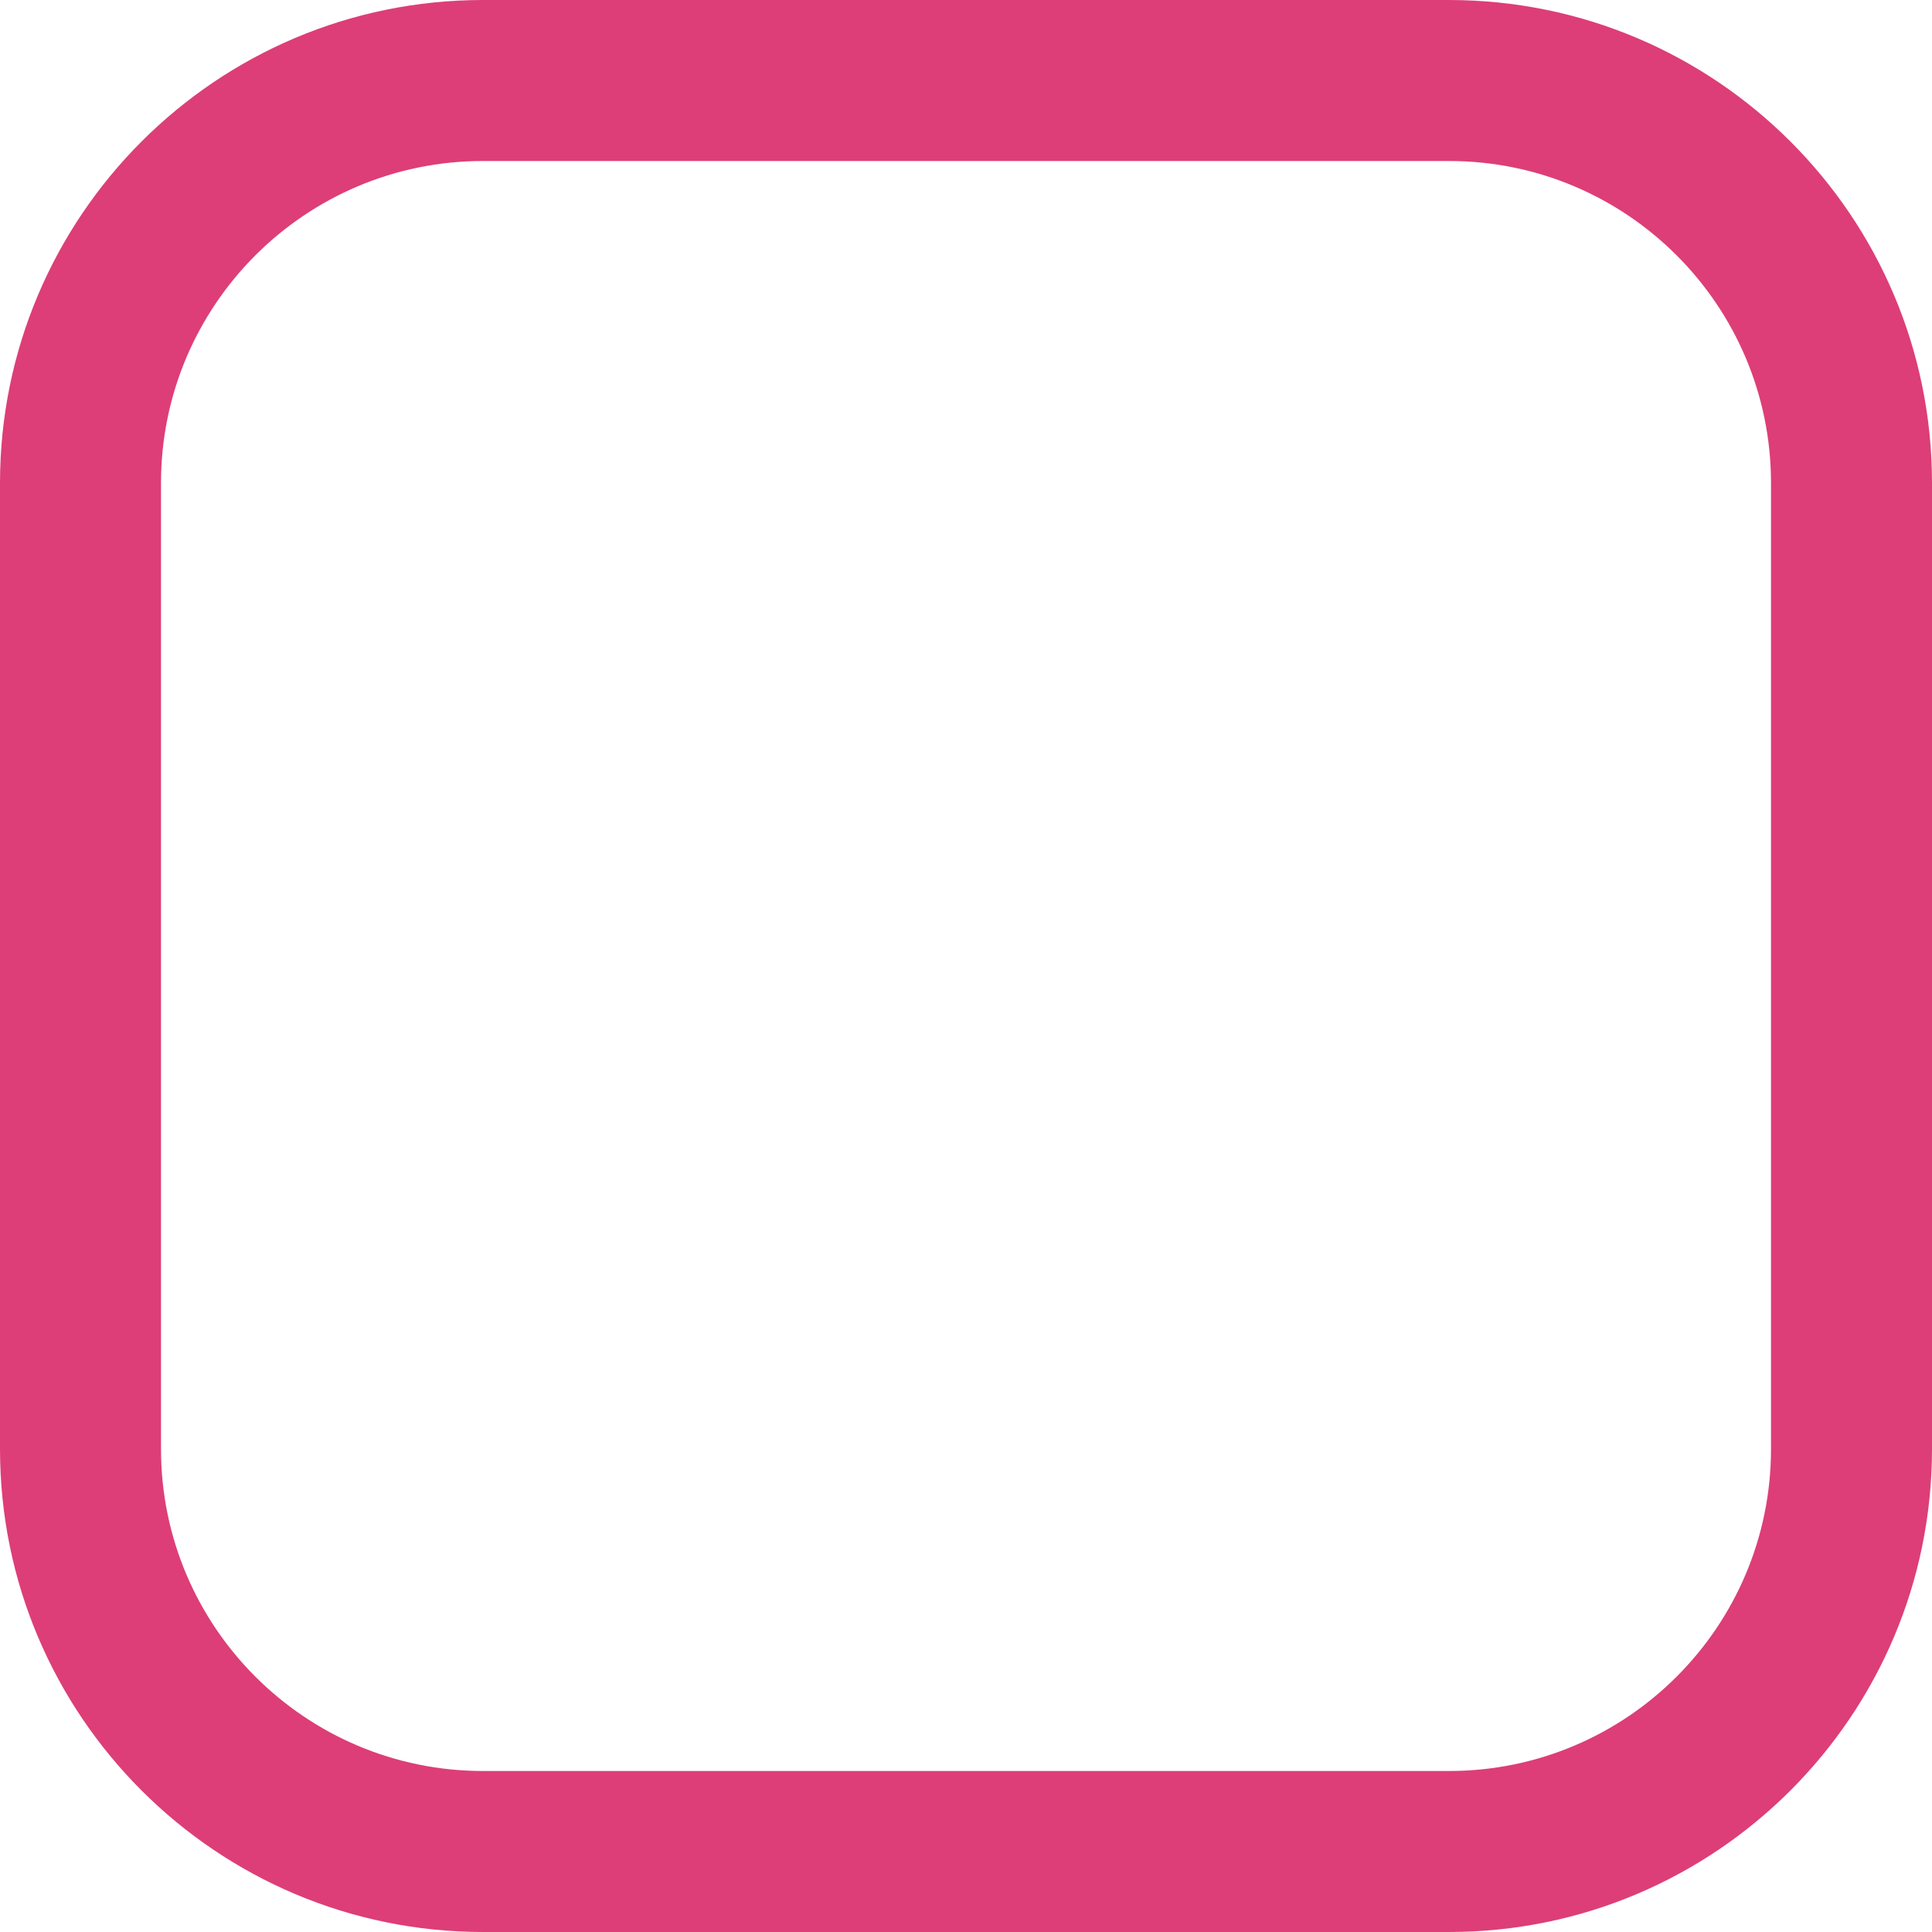 <?xml version="1.0" encoding="UTF-8" standalone="no"?><!DOCTYPE svg PUBLIC "-//W3C//DTD SVG 1.1//EN" "http://www.w3.org/Graphics/SVG/1.1/DTD/svg11.dtd"><svg width="100%" height="100%" viewBox="0 0 96 96" version="1.1" xmlns="http://www.w3.org/2000/svg" xmlns:xlink="http://www.w3.org/1999/xlink" xml:space="preserve" xmlns:serif="http://www.serif.com/" style="fill-rule:evenodd;clip-rule:evenodd;stroke-linejoin:round;stroke-miterlimit:2;"><path d="M96,24c0,-13.246 -10.754,-24 -24,-24l-48,0c-13.246,0 -24,10.754 -24,24l0,48c0,13.246 10.754,24 24,24l48,0c13.246,0 24,-10.754 24,-24l0,-48Zm-8,0l0,48c0,8.831 -7.169,16 -16,16l-48,0c-8.831,0 -16,-7.169 -16,-16l0,-48c0,-8.831 7.169,-16 16,-16l48,0c8.831,0 16,7.169 16,16Z" style="fill:#DD3E77;"/></svg>